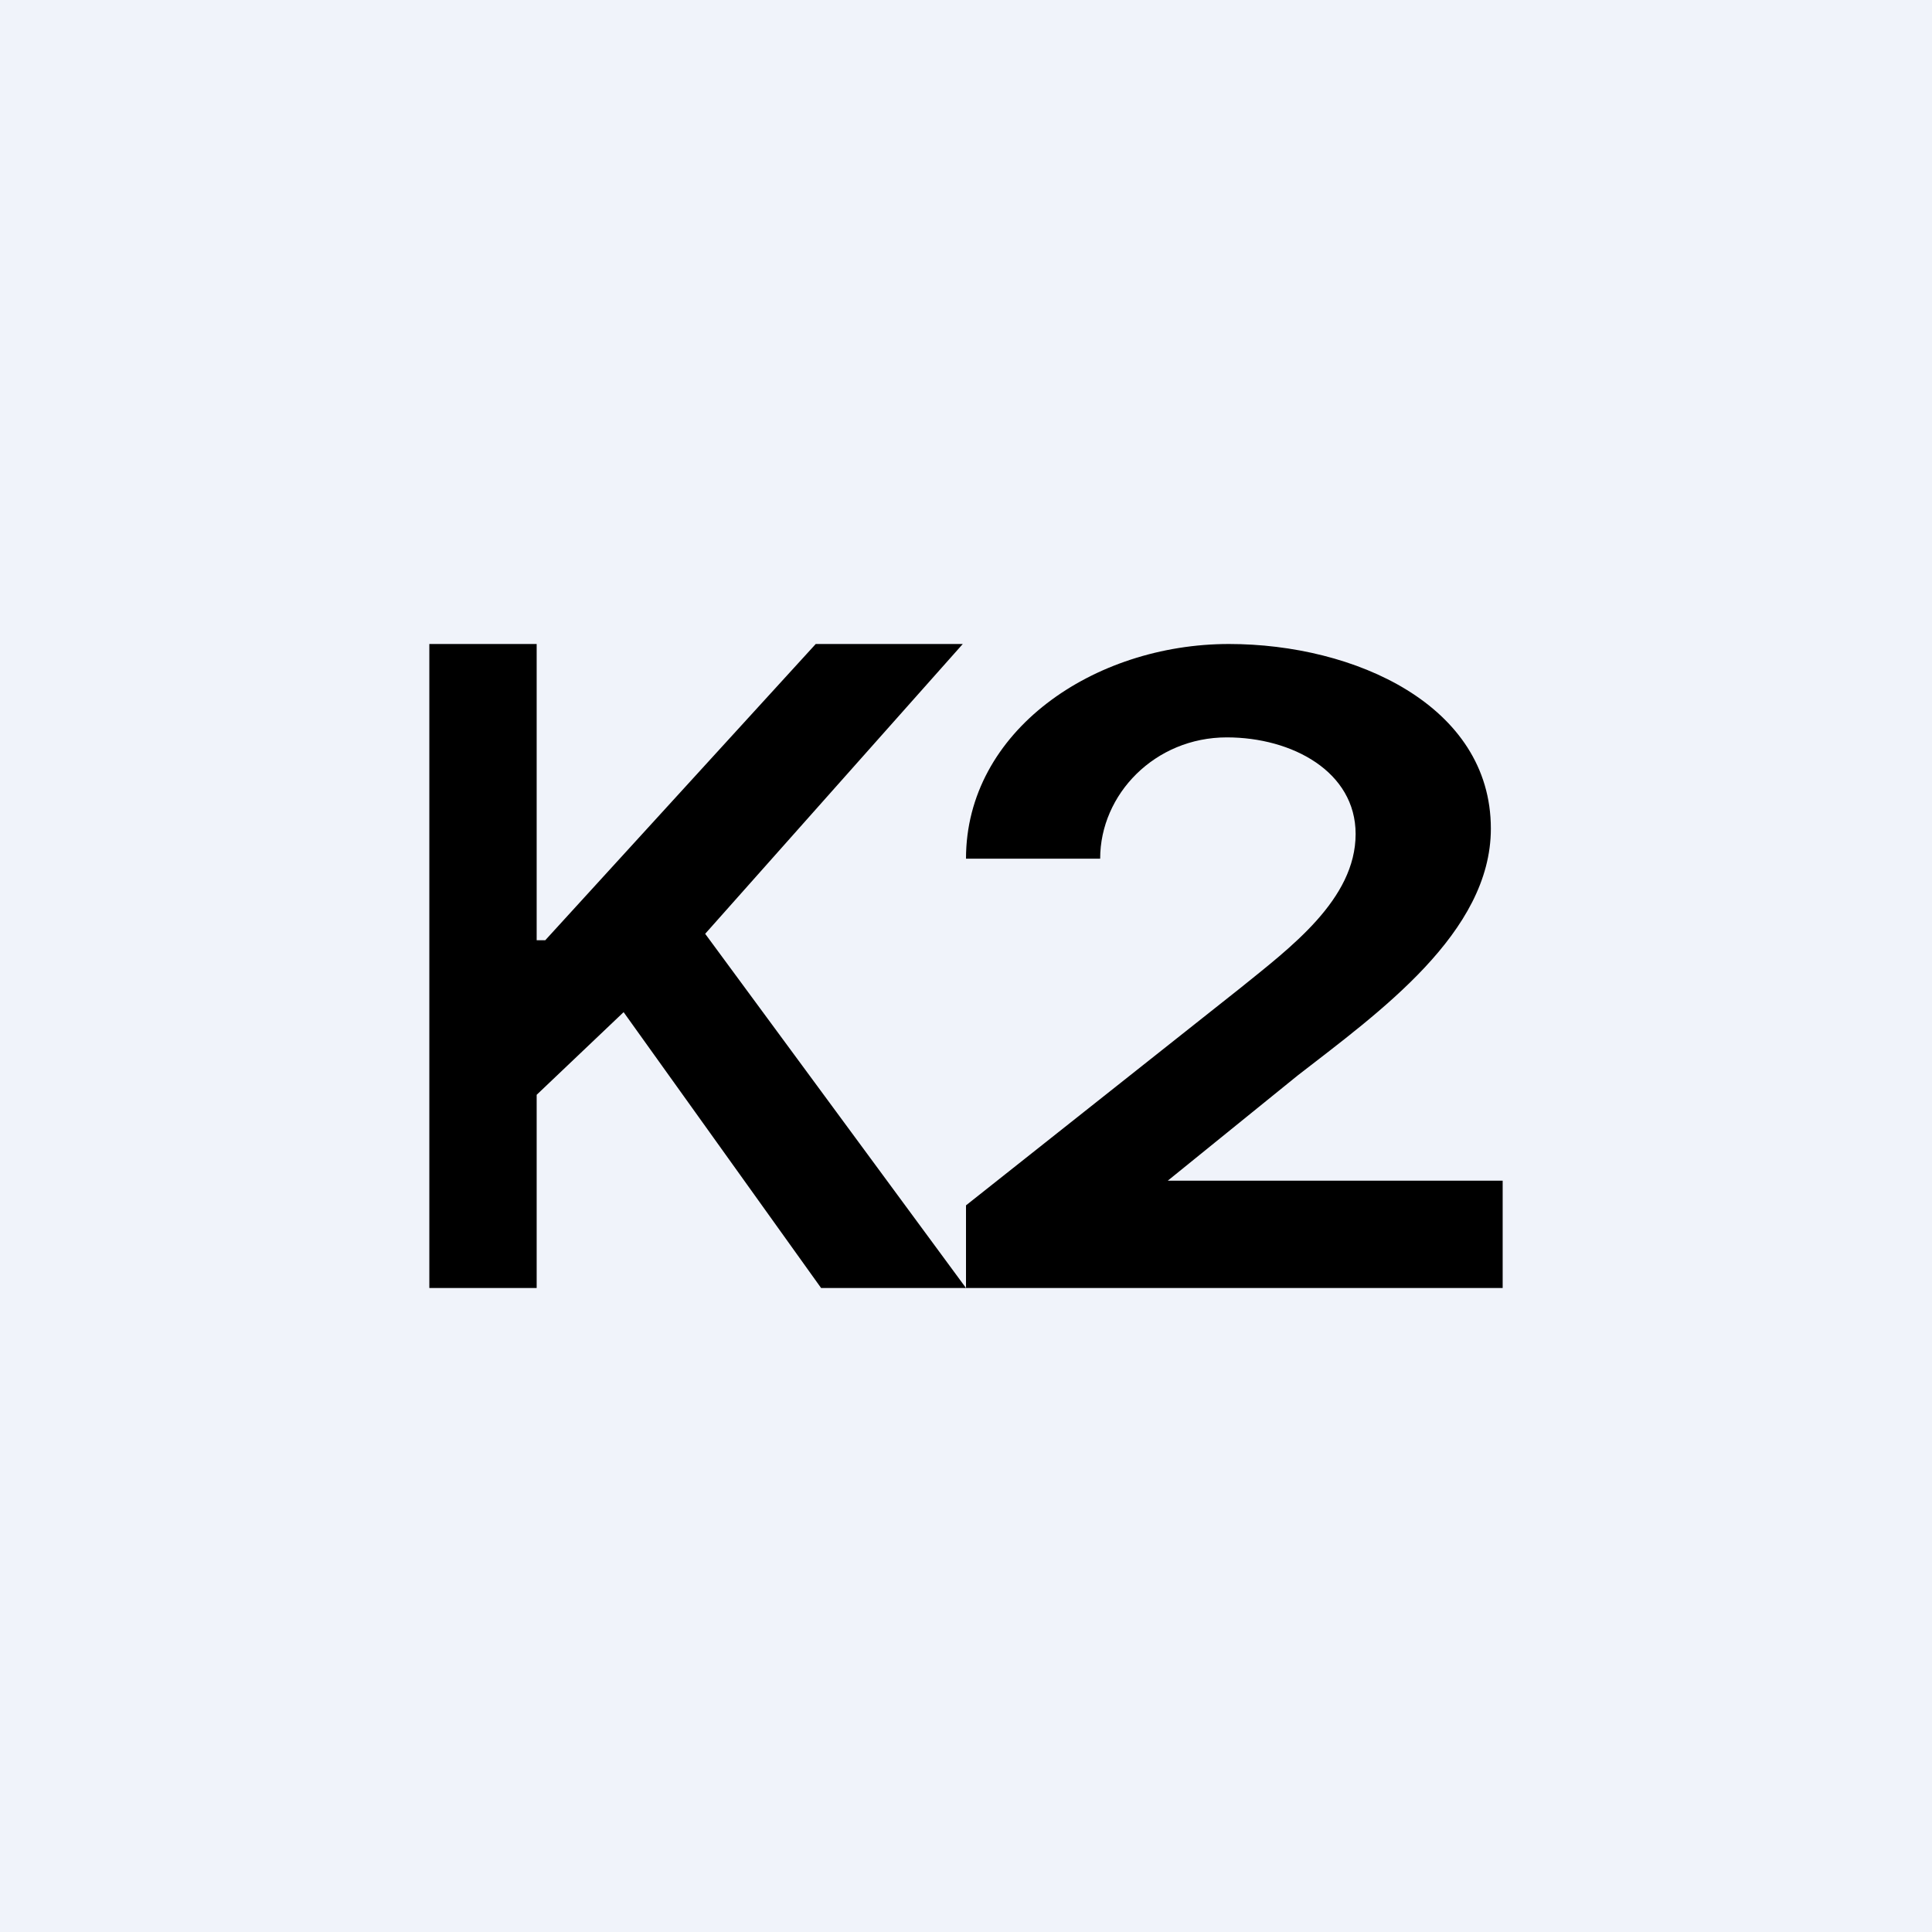 <!-- by TradingView --><svg width="18" height="18" viewBox="0 0 18 18" xmlns="http://www.w3.org/2000/svg"><path fill="#F0F3FA" d="M0 0h18v18H0z"/><path d="M9 12v-.77l2.55-2.02c.47-.38 1.08-.83 1.08-1.44 0-.58-.59-.9-1.2-.9-.67 0-1.18.53-1.18 1.13H9c0-1.19 1.19-2 2.45-2 1.17 0 2.44.57 2.44 1.72 0 .97-1.04 1.71-1.8 2.3l-1.21.98H14v1H9ZM4 12V6h1v2.76h.08L7.6 6h1.37l-2.4 2.7L9 12H7.65L5.81 9.43 5 10.2V12H4Z"/></svg>